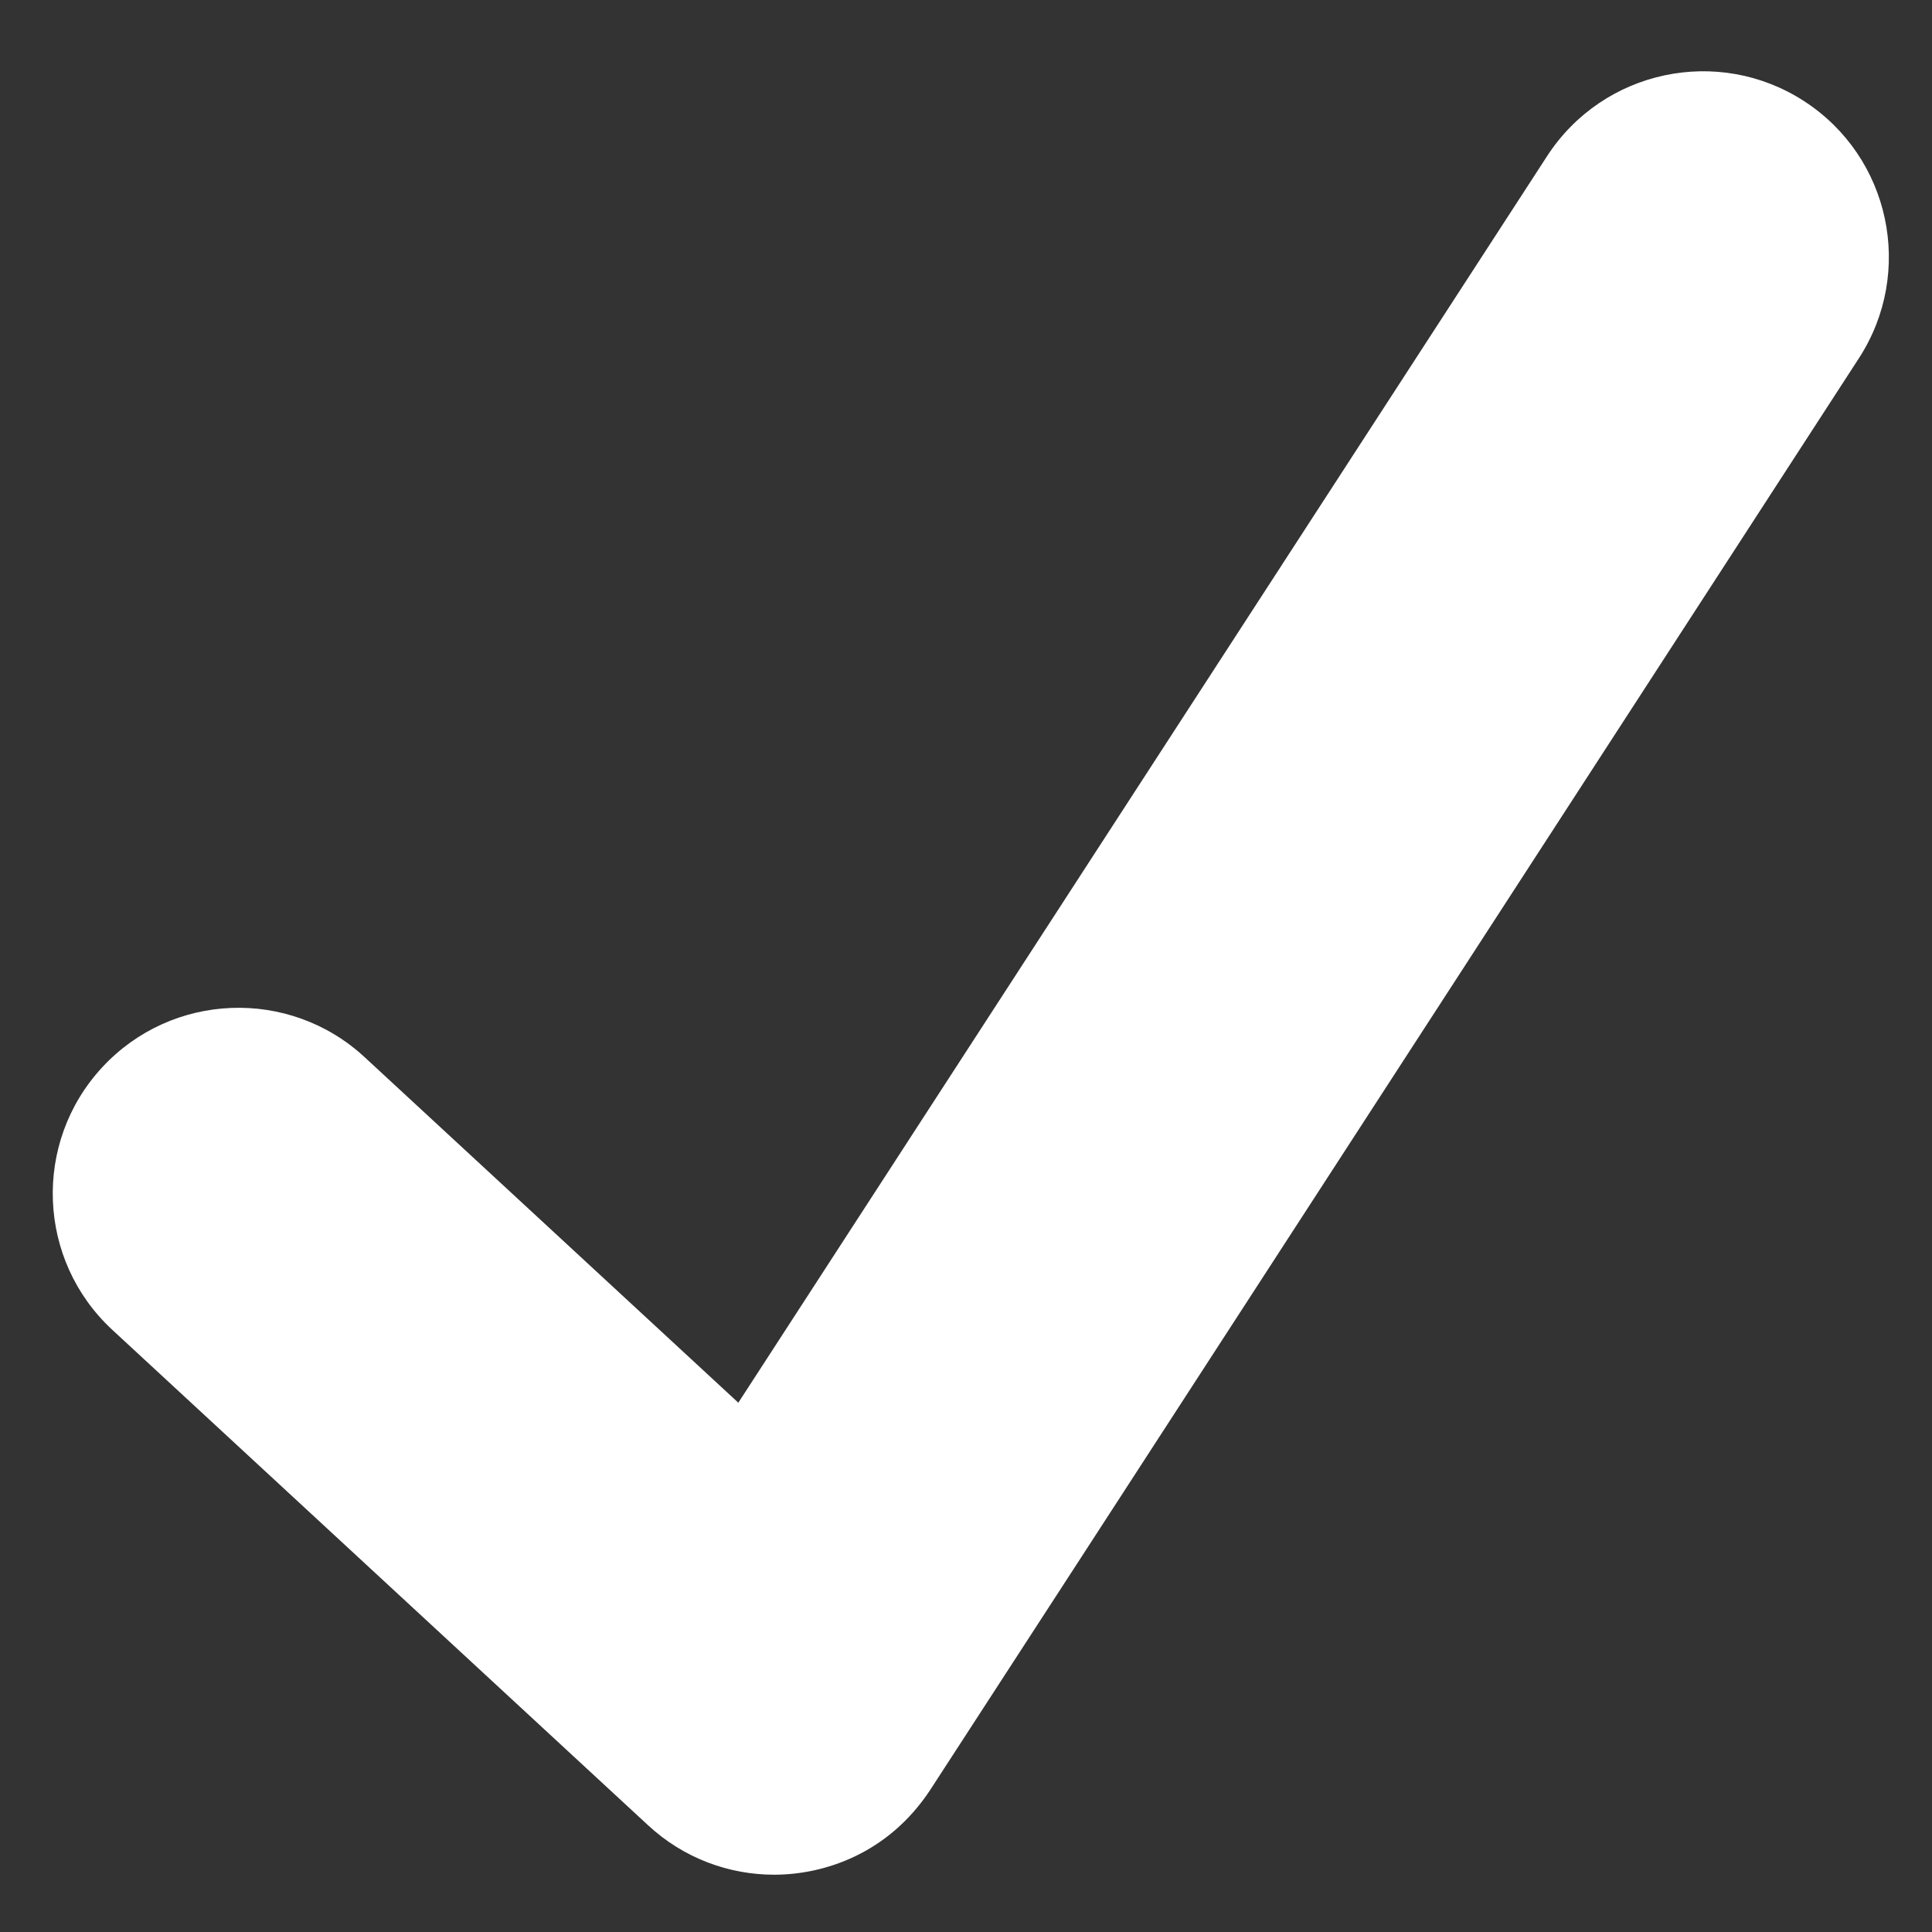 <svg width="26" height="26" viewBox="0 0 26 26" fill="none" xmlns="http://www.w3.org/2000/svg">
<rect x="0" y="0" width="26" height="26" fill="#333333" stroke="none"/>
<path d="M24.28 1.362C23.124 0.611 21.576 0.94 20.822 2.098L9.936 18.877L4.907 14.227C3.893 13.289 2.311 13.352 1.374 14.365C0.437 15.379 0.499 16.961 1.513 17.898L8.722 24.564C9.202 25.009 9.812 25.229 10.418 25.229C11.091 25.229 11.952 24.947 12.517 24.09C12.849 23.584 25.017 4.82 25.017 4.82C25.768 3.661 25.438 2.113 24.28 1.362Z" fill="white"/>
</svg>
